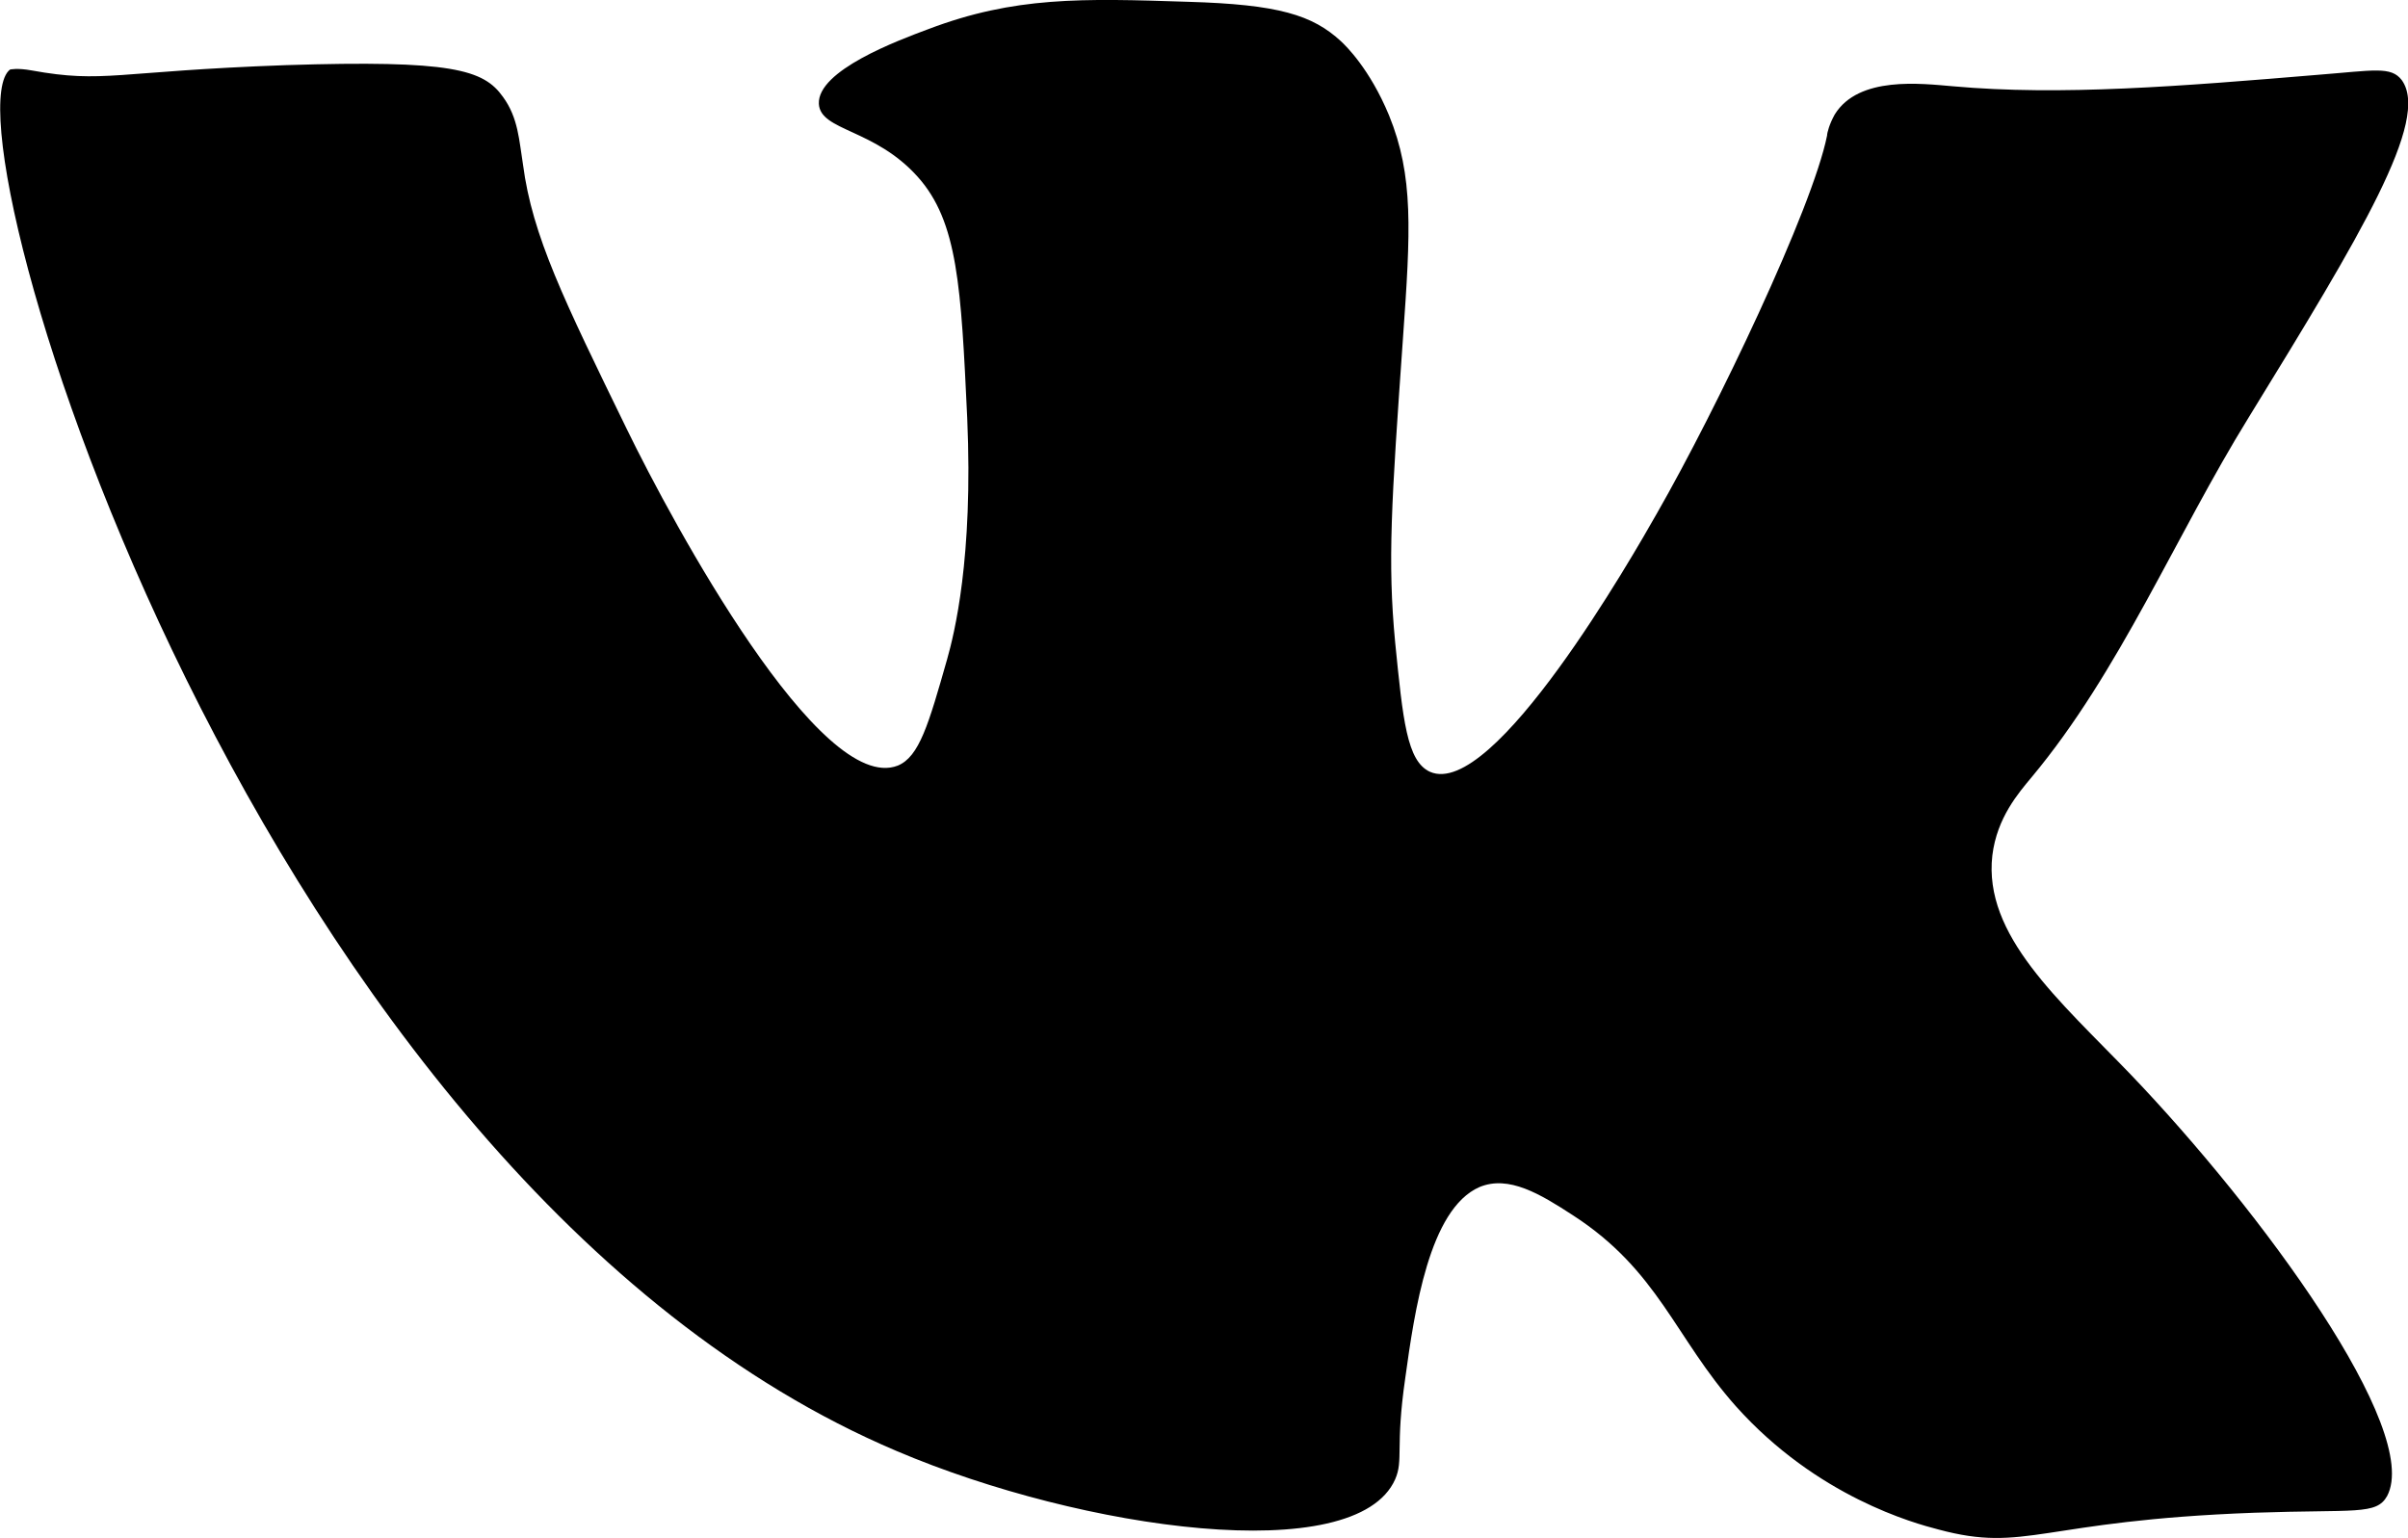 <svg viewBox="0 0 36 23" fill="none" xmlns="http://www.w3.org/2000/svg">
<path d="M0.15 1.04C0.15 1.04 0.254 1.013 0.473 1.053C1.559 1.25 1.709 1.066 4.273 0.974C6.756 0.895 7.23 1.04 7.519 1.448C7.75 1.763 7.761 2.106 7.819 2.461C7.958 3.527 8.431 4.487 9.367 6.408C10.071 7.856 12.265 11.895 13.421 11.448C13.744 11.316 13.883 10.829 14.16 9.856C14.264 9.487 14.552 8.356 14.46 6.25C14.368 4.29 14.321 3.316 13.721 2.645C13.074 1.921 12.265 1.961 12.242 1.553C12.219 1.053 13.421 0.606 13.883 0.434C15.165 -0.052 16.169 -0.026 17.763 0.027C19.114 0.066 19.623 0.224 20.05 0.619C20.119 0.684 20.477 1.027 20.766 1.724C21.136 2.632 21.089 3.448 20.974 5.066C20.801 7.527 20.743 8.395 20.858 9.606C20.974 10.763 21.032 11.382 21.378 11.54C22.325 11.961 24.416 8.303 24.774 7.671C25.663 6.119 27.095 3.119 27.315 2.027C27.315 1.987 27.349 1.856 27.43 1.711C27.788 1.132 28.724 1.25 29.197 1.29C30.803 1.435 32.604 1.29 34.649 1.119C35.492 1.053 35.746 0.987 35.907 1.198C36.335 1.79 35.295 3.513 33.621 6.237C32.523 8.013 31.692 10.04 30.375 11.619C30.179 11.855 29.855 12.224 29.786 12.79C29.648 13.987 30.791 14.961 31.854 16.066C33.806 18.105 36.208 21.382 35.688 22.369C35.526 22.658 35.215 22.566 33.702 22.619C30.491 22.737 30.294 23.224 28.978 22.869C28.62 22.777 27.165 22.382 25.952 21.027C25.039 20 24.797 19 23.515 18.171C23.03 17.856 22.556 17.566 22.117 17.75C21.367 18.079 21.147 19.605 21.009 20.605C20.858 21.645 20.985 21.829 20.858 22.119C20.269 23.448 16.192 22.882 13.409 21.698C3.811 17.632 -0.913 1.856 0.15 1.04Z" fill="currentColor"/>
</svg>
